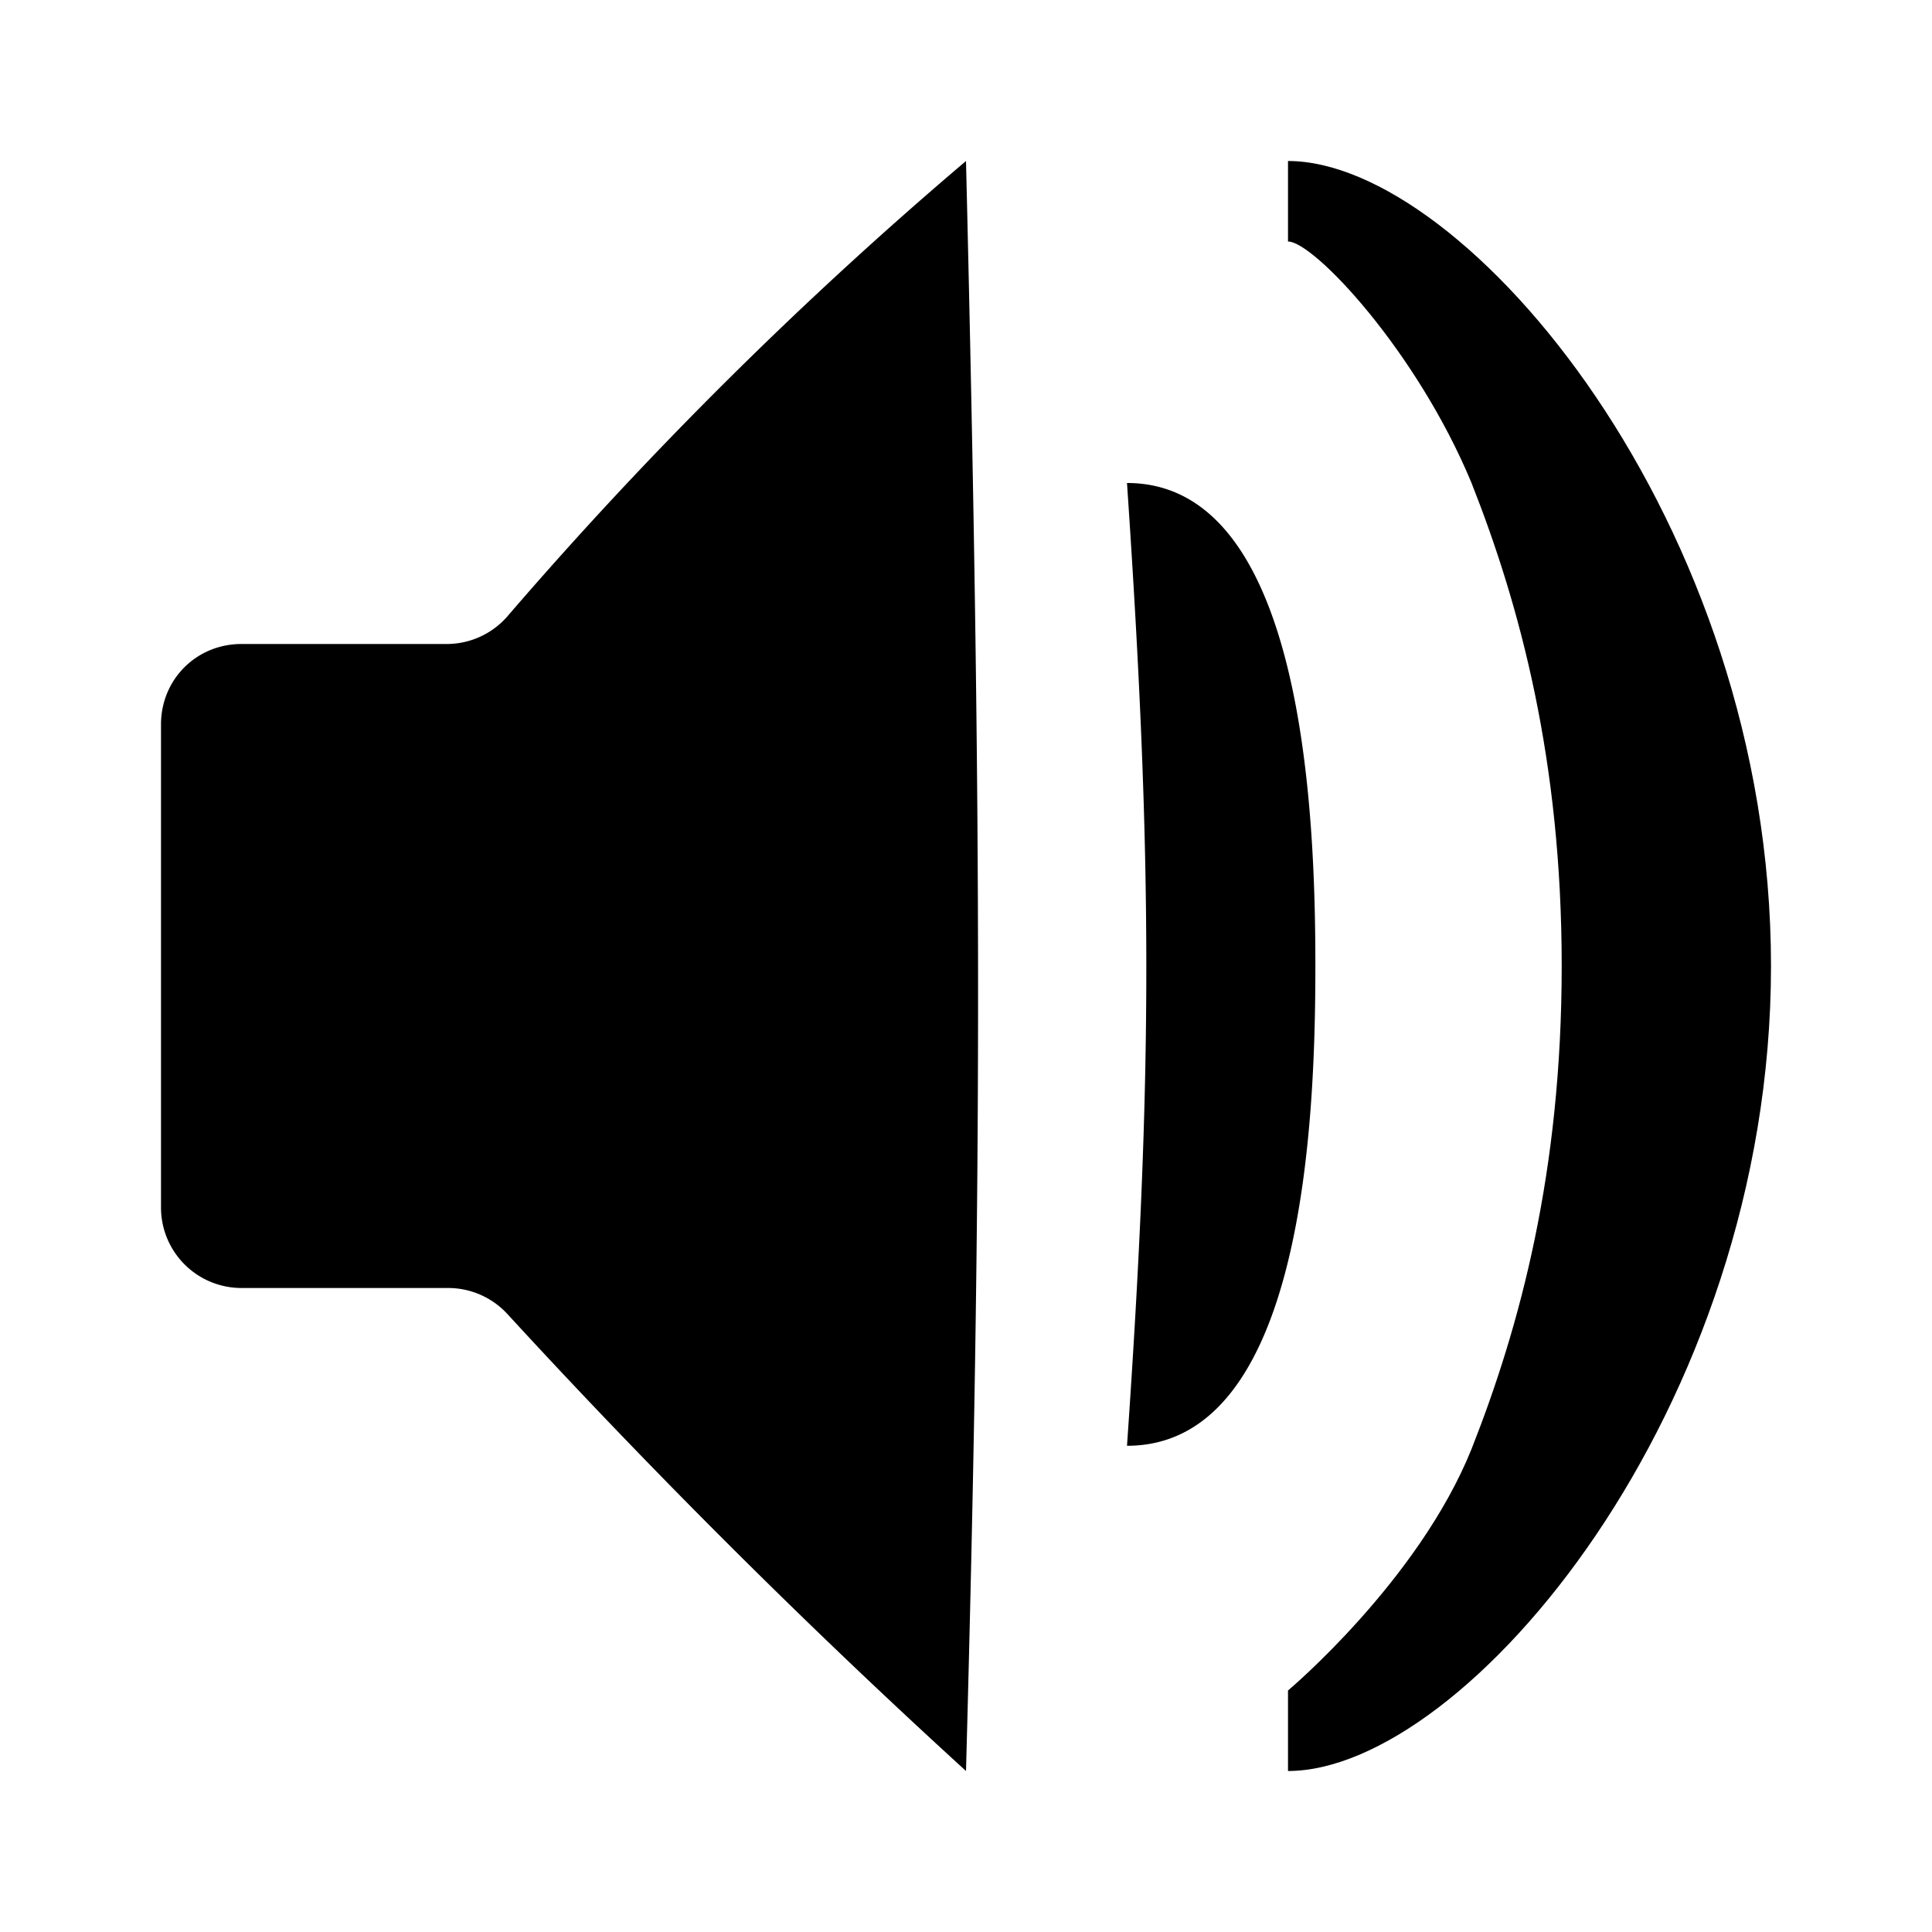 <svg id="icon_loud_badge" viewBox="0 0 12 12" xmlns="http://www.w3.org/2000/svg"><path d="M1 7.5v-3c0-.28.22-.5.5-.5h1.27a.5.5 0 00.38-.17A25.7 25.7 0 016 1c.1 4.14.1 6.32 0 10a45.65 45.65 0 01-2.85-2.84.5.5 0 00-.37-.16H1.5a.5.5 0 01-.5-.5zM8.17 6c0 .95-.07 2.98-1.17 2.98.16-2.31.16-3.62 0-5.98 1.1 0 1.17 2.06 1.17 3z"/><path d="M11 6c0 2.76-1.9 5-3 5v-.5s.81-.68 1.14-1.5c.3-.76.56-1.72.56-3s-.26-2.24-.56-3C8.8 2.18 8.16 1.5 8 1.5V1c1.1 0 3 2.24 3 5z"/></svg>